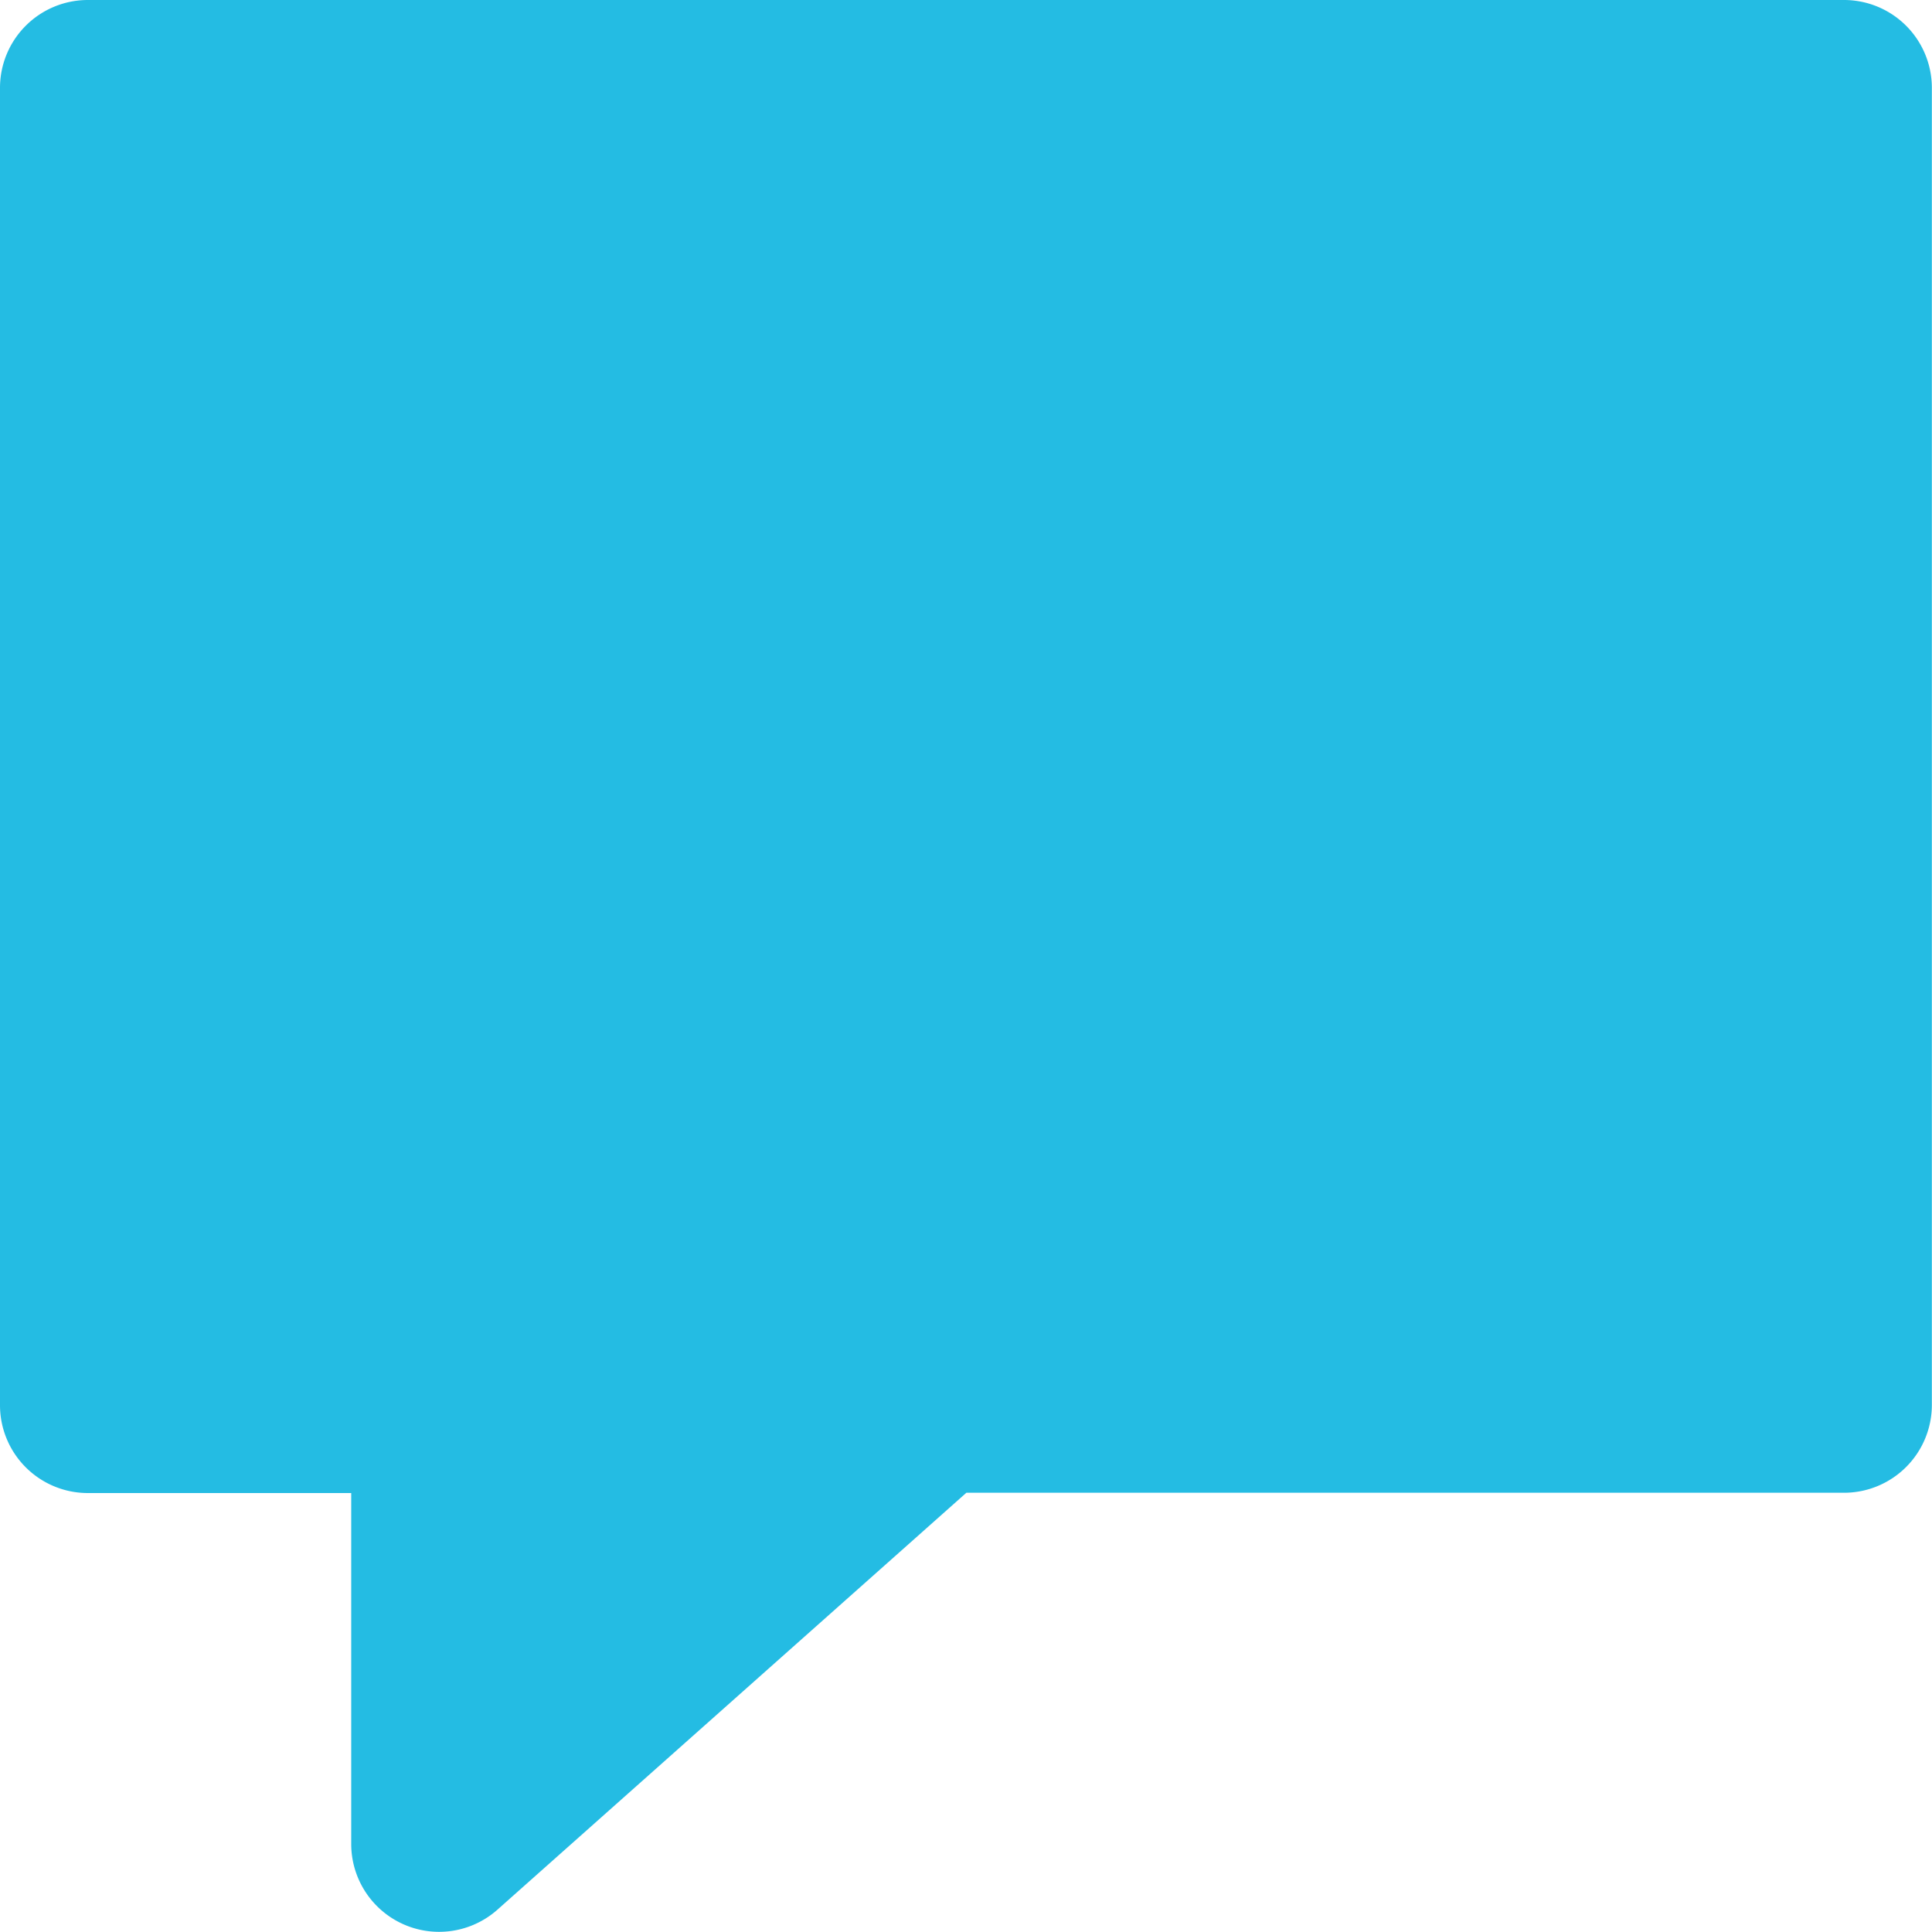 <svg height="13.411" viewBox="0 0 13.411 13.411" width="13.411" xmlns="http://www.w3.org/2000/svg"><path d="m13.8 1h-12.19a.61.61 0 0 0 -.61.61v9.144a.61.61 0 0 0 .61.61h1.828v2.436a.61.61 0 0 0 1.015.456l3.255-2.894h6.092a.61.61 0 0 0 .61-.61v-9.142a.61.61 0 0 0 -.61-.61z" fill="#24bce3" transform="translate(-1 -1)"/></svg>